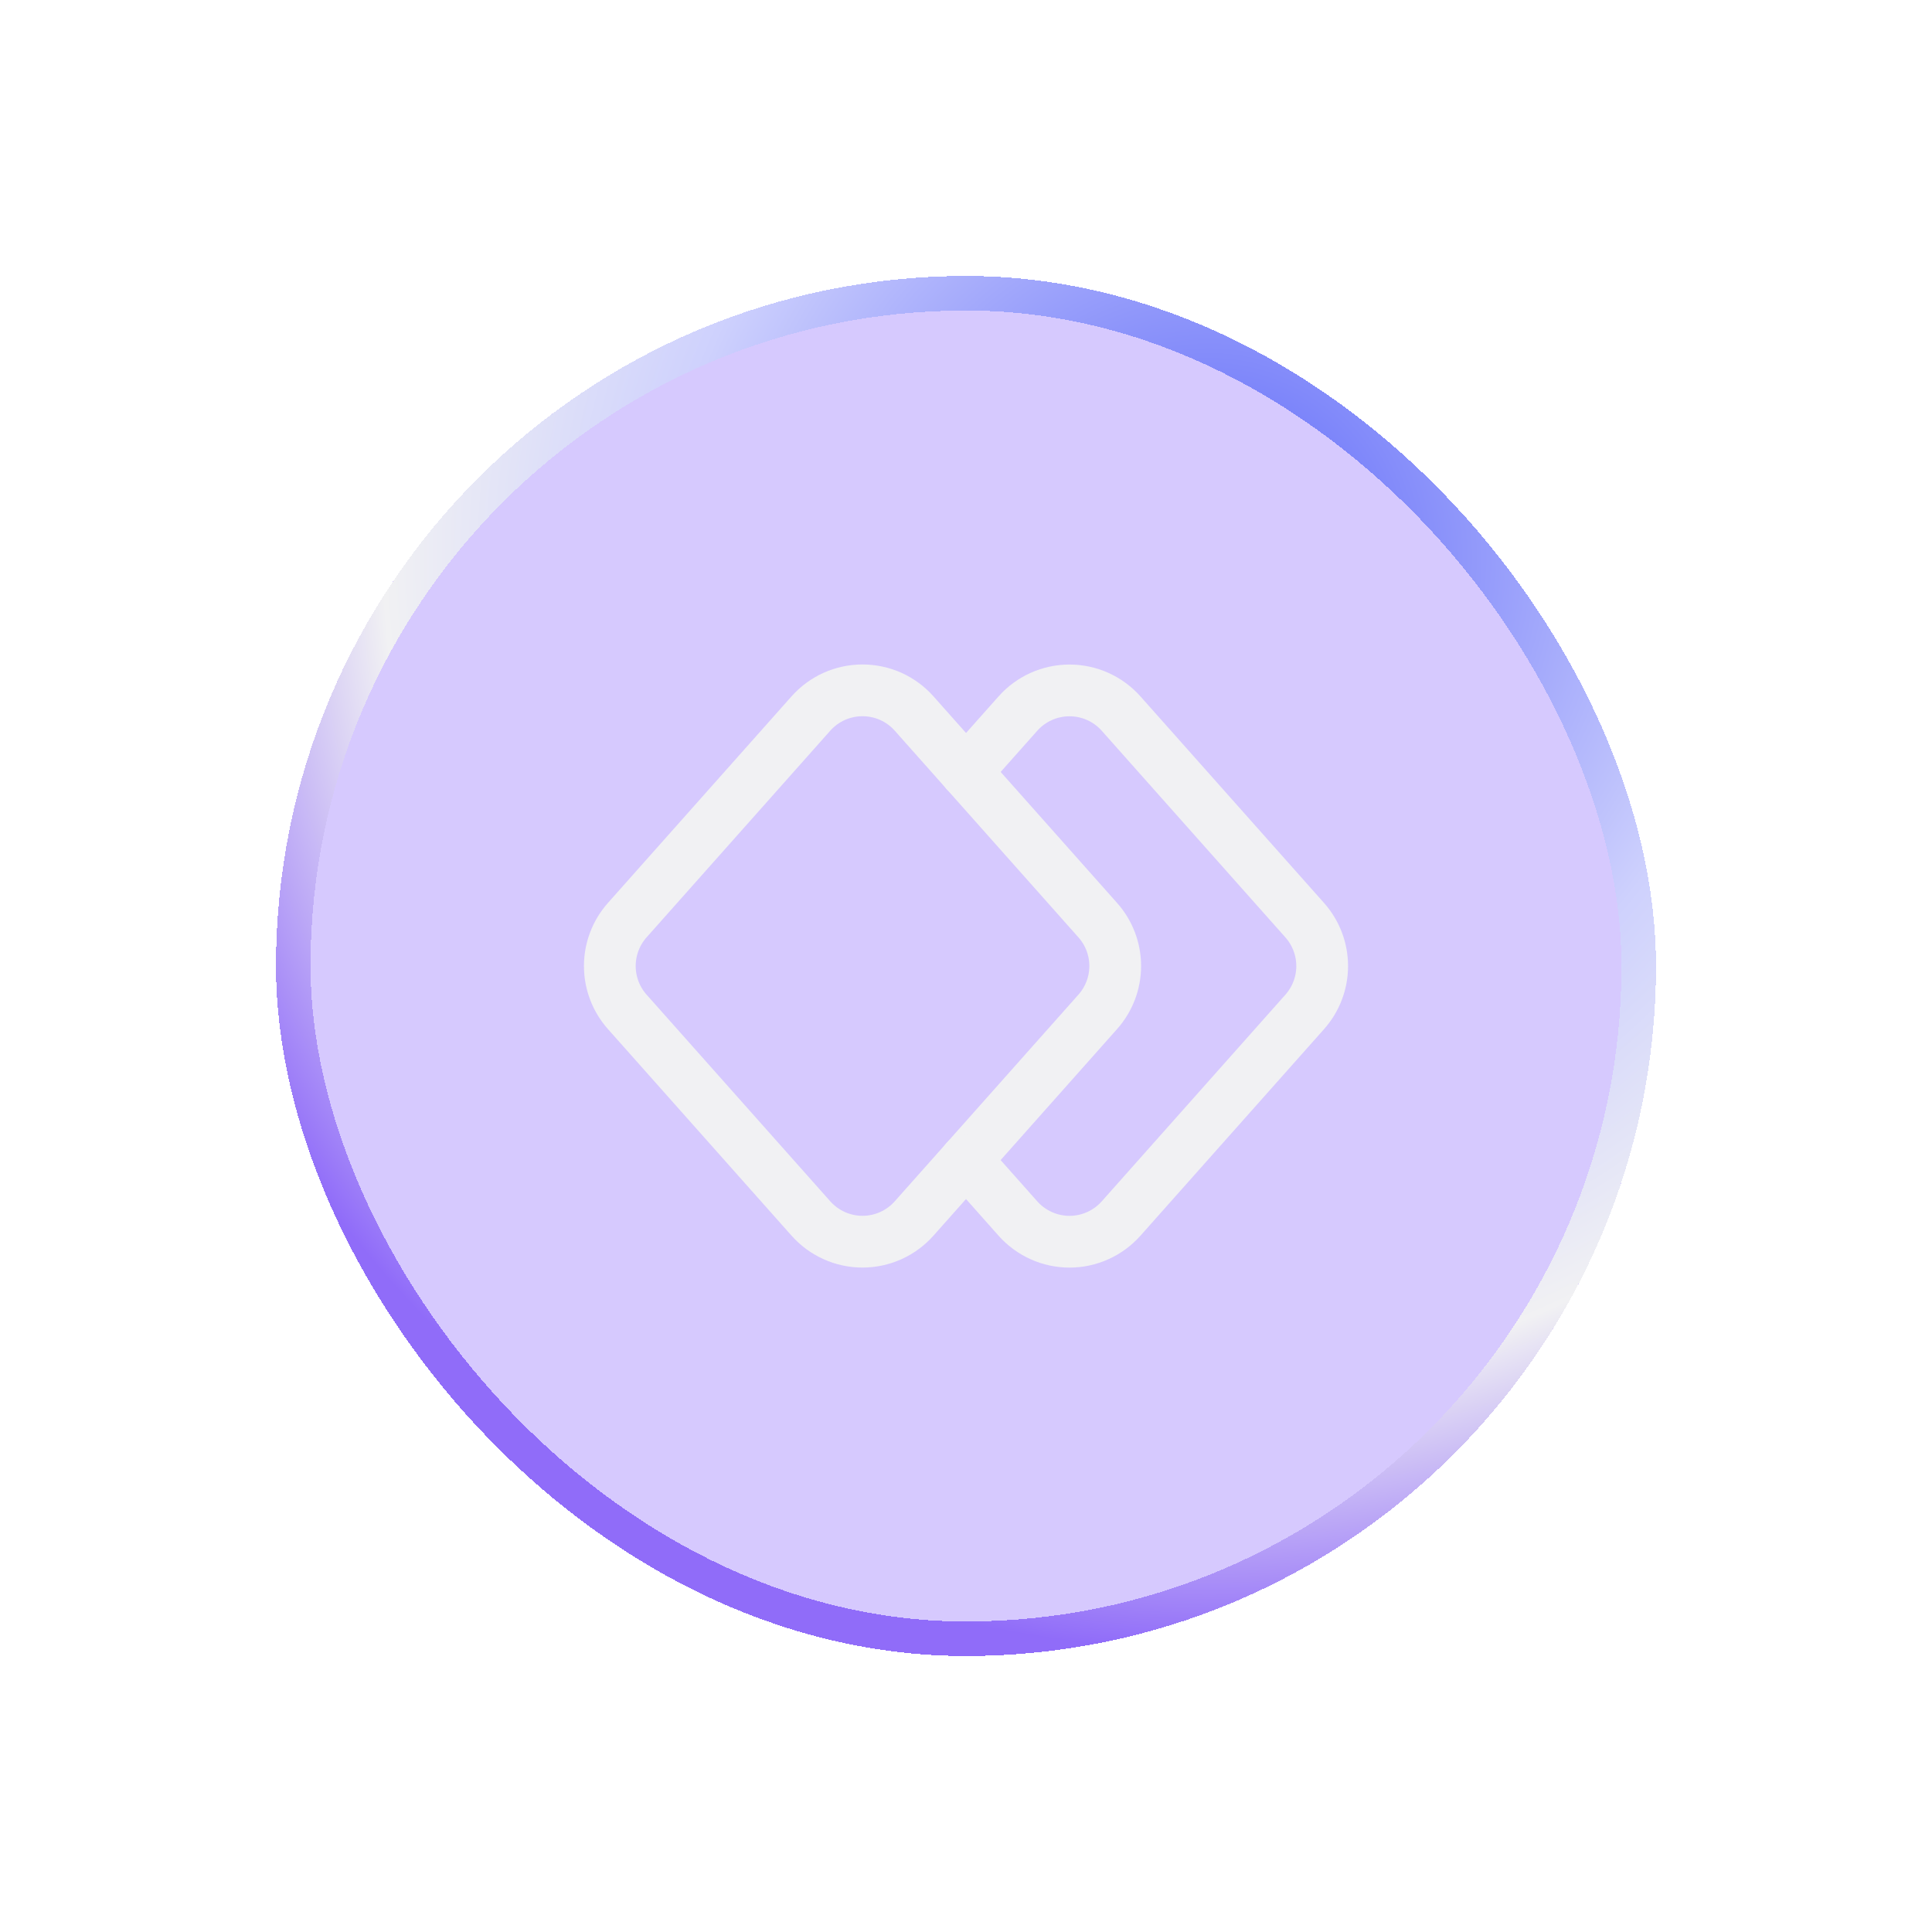 <svg width="56" height="56" viewBox="0 0 56 56" fill="none" xmlns="http://www.w3.org/2000/svg">
<g filter="url(#filter0_d_363_26913)">
<rect x="8" y="8" width="40" height="40" rx="20" fill="#774BFA" fill-opacity="0.3" shape-rendering="crispEdges"/>
<rect x="8.5" y="8.5" width="39" height="39" rx="19.5" stroke="url(#paint0_radial_363_26913)" shape-rendering="crispEdges"/>
<path d="M31.819 29.329L26.495 35.319C26.308 35.53 26.077 35.699 25.82 35.815C25.562 35.931 25.283 35.991 25 35.991C24.718 35.991 24.438 35.931 24.181 35.815C23.923 35.699 23.693 35.53 23.505 35.319L18.181 29.329C17.856 28.963 17.676 28.49 17.676 28C17.676 27.51 17.856 27.037 18.181 26.671L23.505 20.681C23.693 20.47 23.923 20.301 24.181 20.185C24.438 20.07 24.718 20.01 25 20.01C25.283 20.01 25.562 20.07 25.82 20.185C26.077 20.301 26.308 20.47 26.495 20.681L31.819 26.671C32.145 27.037 32.325 27.51 32.325 28C32.325 28.49 32.145 28.963 31.819 29.329Z" stroke="#F1F1F3" stroke-width="1.5" stroke-linecap="round" stroke-linejoin="round"/>
<path d="M28 22.376L29.505 20.683C29.693 20.472 29.923 20.303 30.181 20.187C30.438 20.072 30.718 20.012 31 20.012C31.282 20.012 31.562 20.072 31.819 20.187C32.077 20.303 32.307 20.472 32.495 20.683L37.819 26.673C38.144 27.039 38.324 27.512 38.324 28.002C38.324 28.491 38.144 28.964 37.819 29.33L32.495 35.32C32.307 35.531 32.077 35.7 31.819 35.816C31.562 35.932 31.282 35.992 31 35.992C30.718 35.992 30.438 35.932 30.181 35.816C29.923 35.7 29.693 35.531 29.505 35.32L28 33.625" stroke="#F1F1F3" stroke-width="1.5" stroke-linecap="round" stroke-linejoin="round"/>
</g>
<defs>
<filter id="filter0_d_363_26913" x="0" y="0" width="56" height="56" filterUnits="userSpaceOnUse" color-interpolation-filters="sRGB">
<feFlood flood-opacity="0" result="BackgroundImageFix"/>
<feColorMatrix in="SourceAlpha" type="matrix" values="0 0 0 0 0 0 0 0 0 0 0 0 0 0 0 0 0 0 127 0" result="hardAlpha"/>
<feOffset/>
<feGaussianBlur stdDeviation="4"/>
<feComposite in2="hardAlpha" operator="out"/>
<feColorMatrix type="matrix" values="0 0 0 0 1 0 0 0 0 1 0 0 0 0 1 0 0 0 0.5 0"/>
<feBlend mode="normal" in2="BackgroundImageFix" result="effect1_dropShadow_363_26913"/>
<feBlend mode="normal" in="SourceGraphic" in2="effect1_dropShadow_363_26913" result="shape"/>
</filter>
<radialGradient id="paint0_radial_363_26913" cx="0" cy="0" r="1" gradientUnits="userSpaceOnUse" gradientTransform="translate(35 16) rotate(122.196) scale(31.906)">
<stop stop-color="#5863F8"/>
<stop offset="0.494" stop-color="#CED1FD"/>
<stop offset="0.755" stop-color="#F1F1F3"/>
<stop offset="1" stop-color="#906CF9"/>
</radialGradient>
</defs>
</svg>
